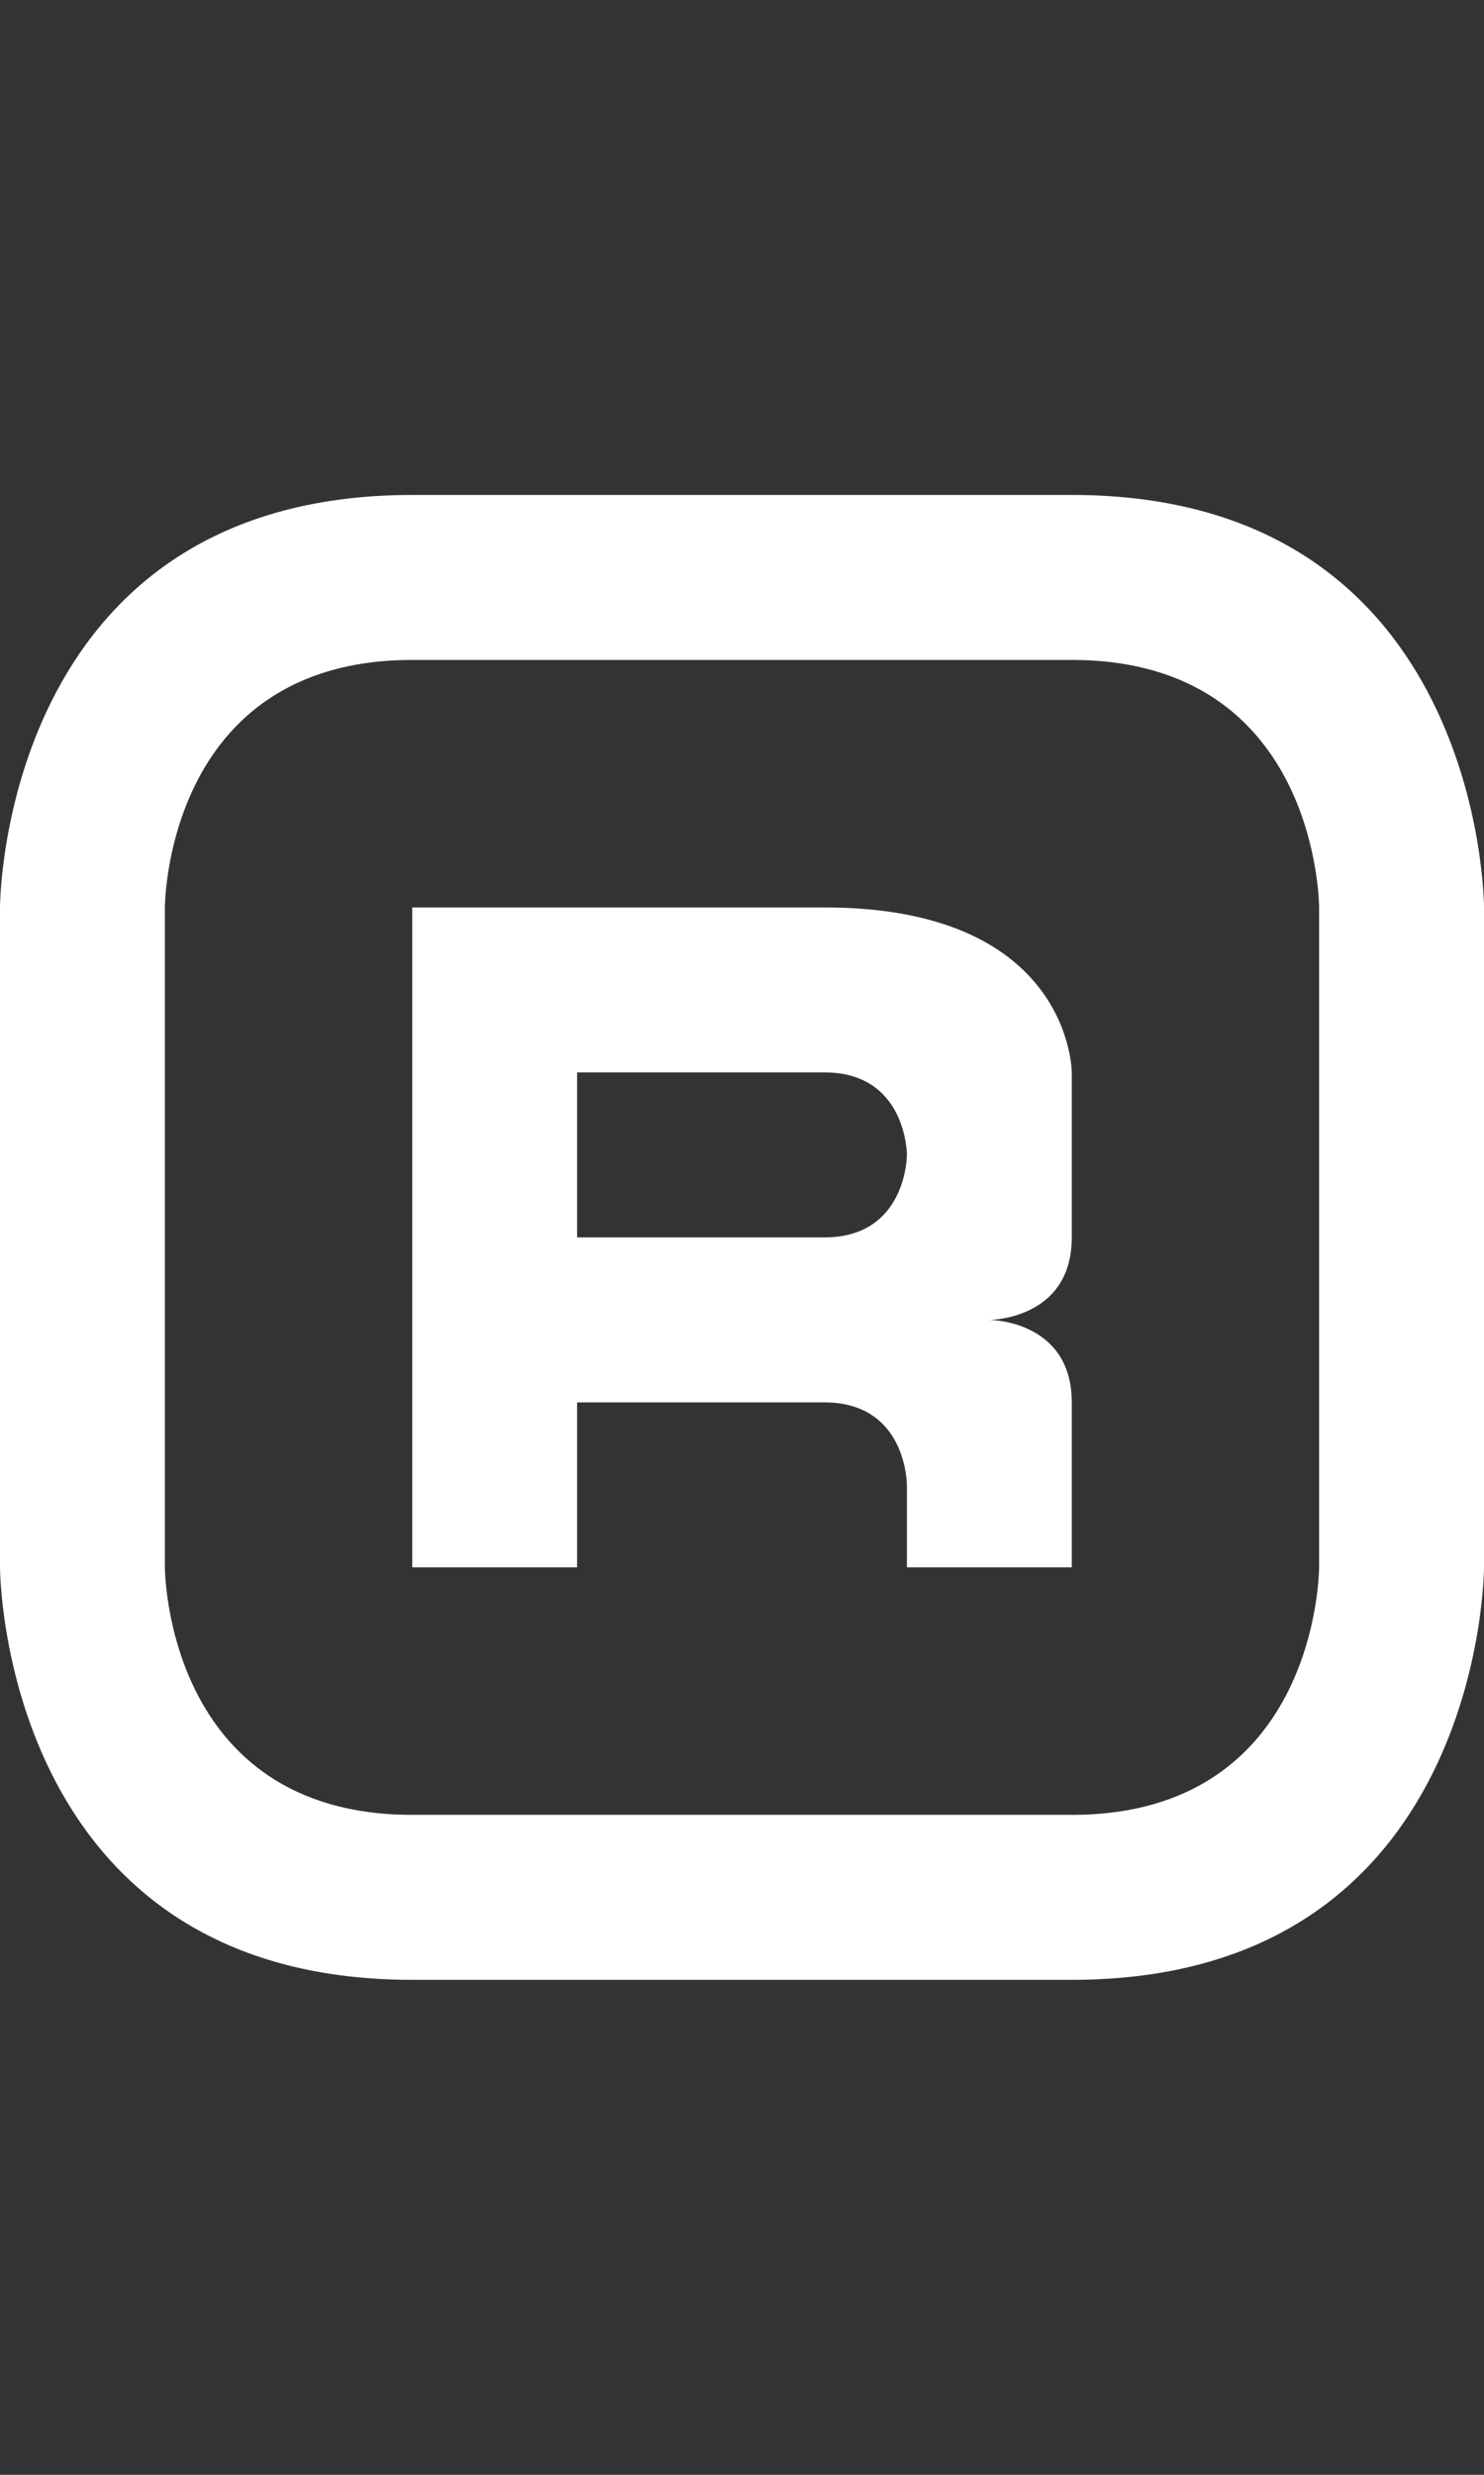 <svg width="9" height="15" viewBox="0 0 9 15" fill="none" xmlns="http://www.w3.org/2000/svg">
<rect x="0" y="0" width="9" height="15" fill="#333333" stroke="none"/>
<path fill-rule="evenodd" clip-rule="evenodd" d="M2.5 3C0 3 0 5.5 0 5.5V9.5C0 9.5 0 12 2.5 12H6.5C9 12 9 9.5 9 9.5V5.5C9 5.5 9 3 6.5 3H2.5ZM1 5.5C1 5.5 1 4 2.5 4H6.5C8 4 8 5.5 8 5.5V9.5C8 9.5 8 11 6.5 11H2.5C1 11 1 9.5 1 9.5V5.5Z" fill="white"/>
<path fill-rule="evenodd" clip-rule="evenodd" d="M2.5 5.5H5C6.5 5.5 6.5 6.5 6.5 6.5V7.5C6.5 8 6 8 6 8C6 8 6.5 8 6.5 8.5V9.5H5.5V9C5.5 9 5.5 8.5 5 8.5H3.5V9.5H2.5V5.5ZM5 6.5H3.5V7.5H5C5.5 7.5 5.5 7 5.5 7C5.5 7 5.5 6.5 5 6.5Z" fill="white"/>
</svg>
